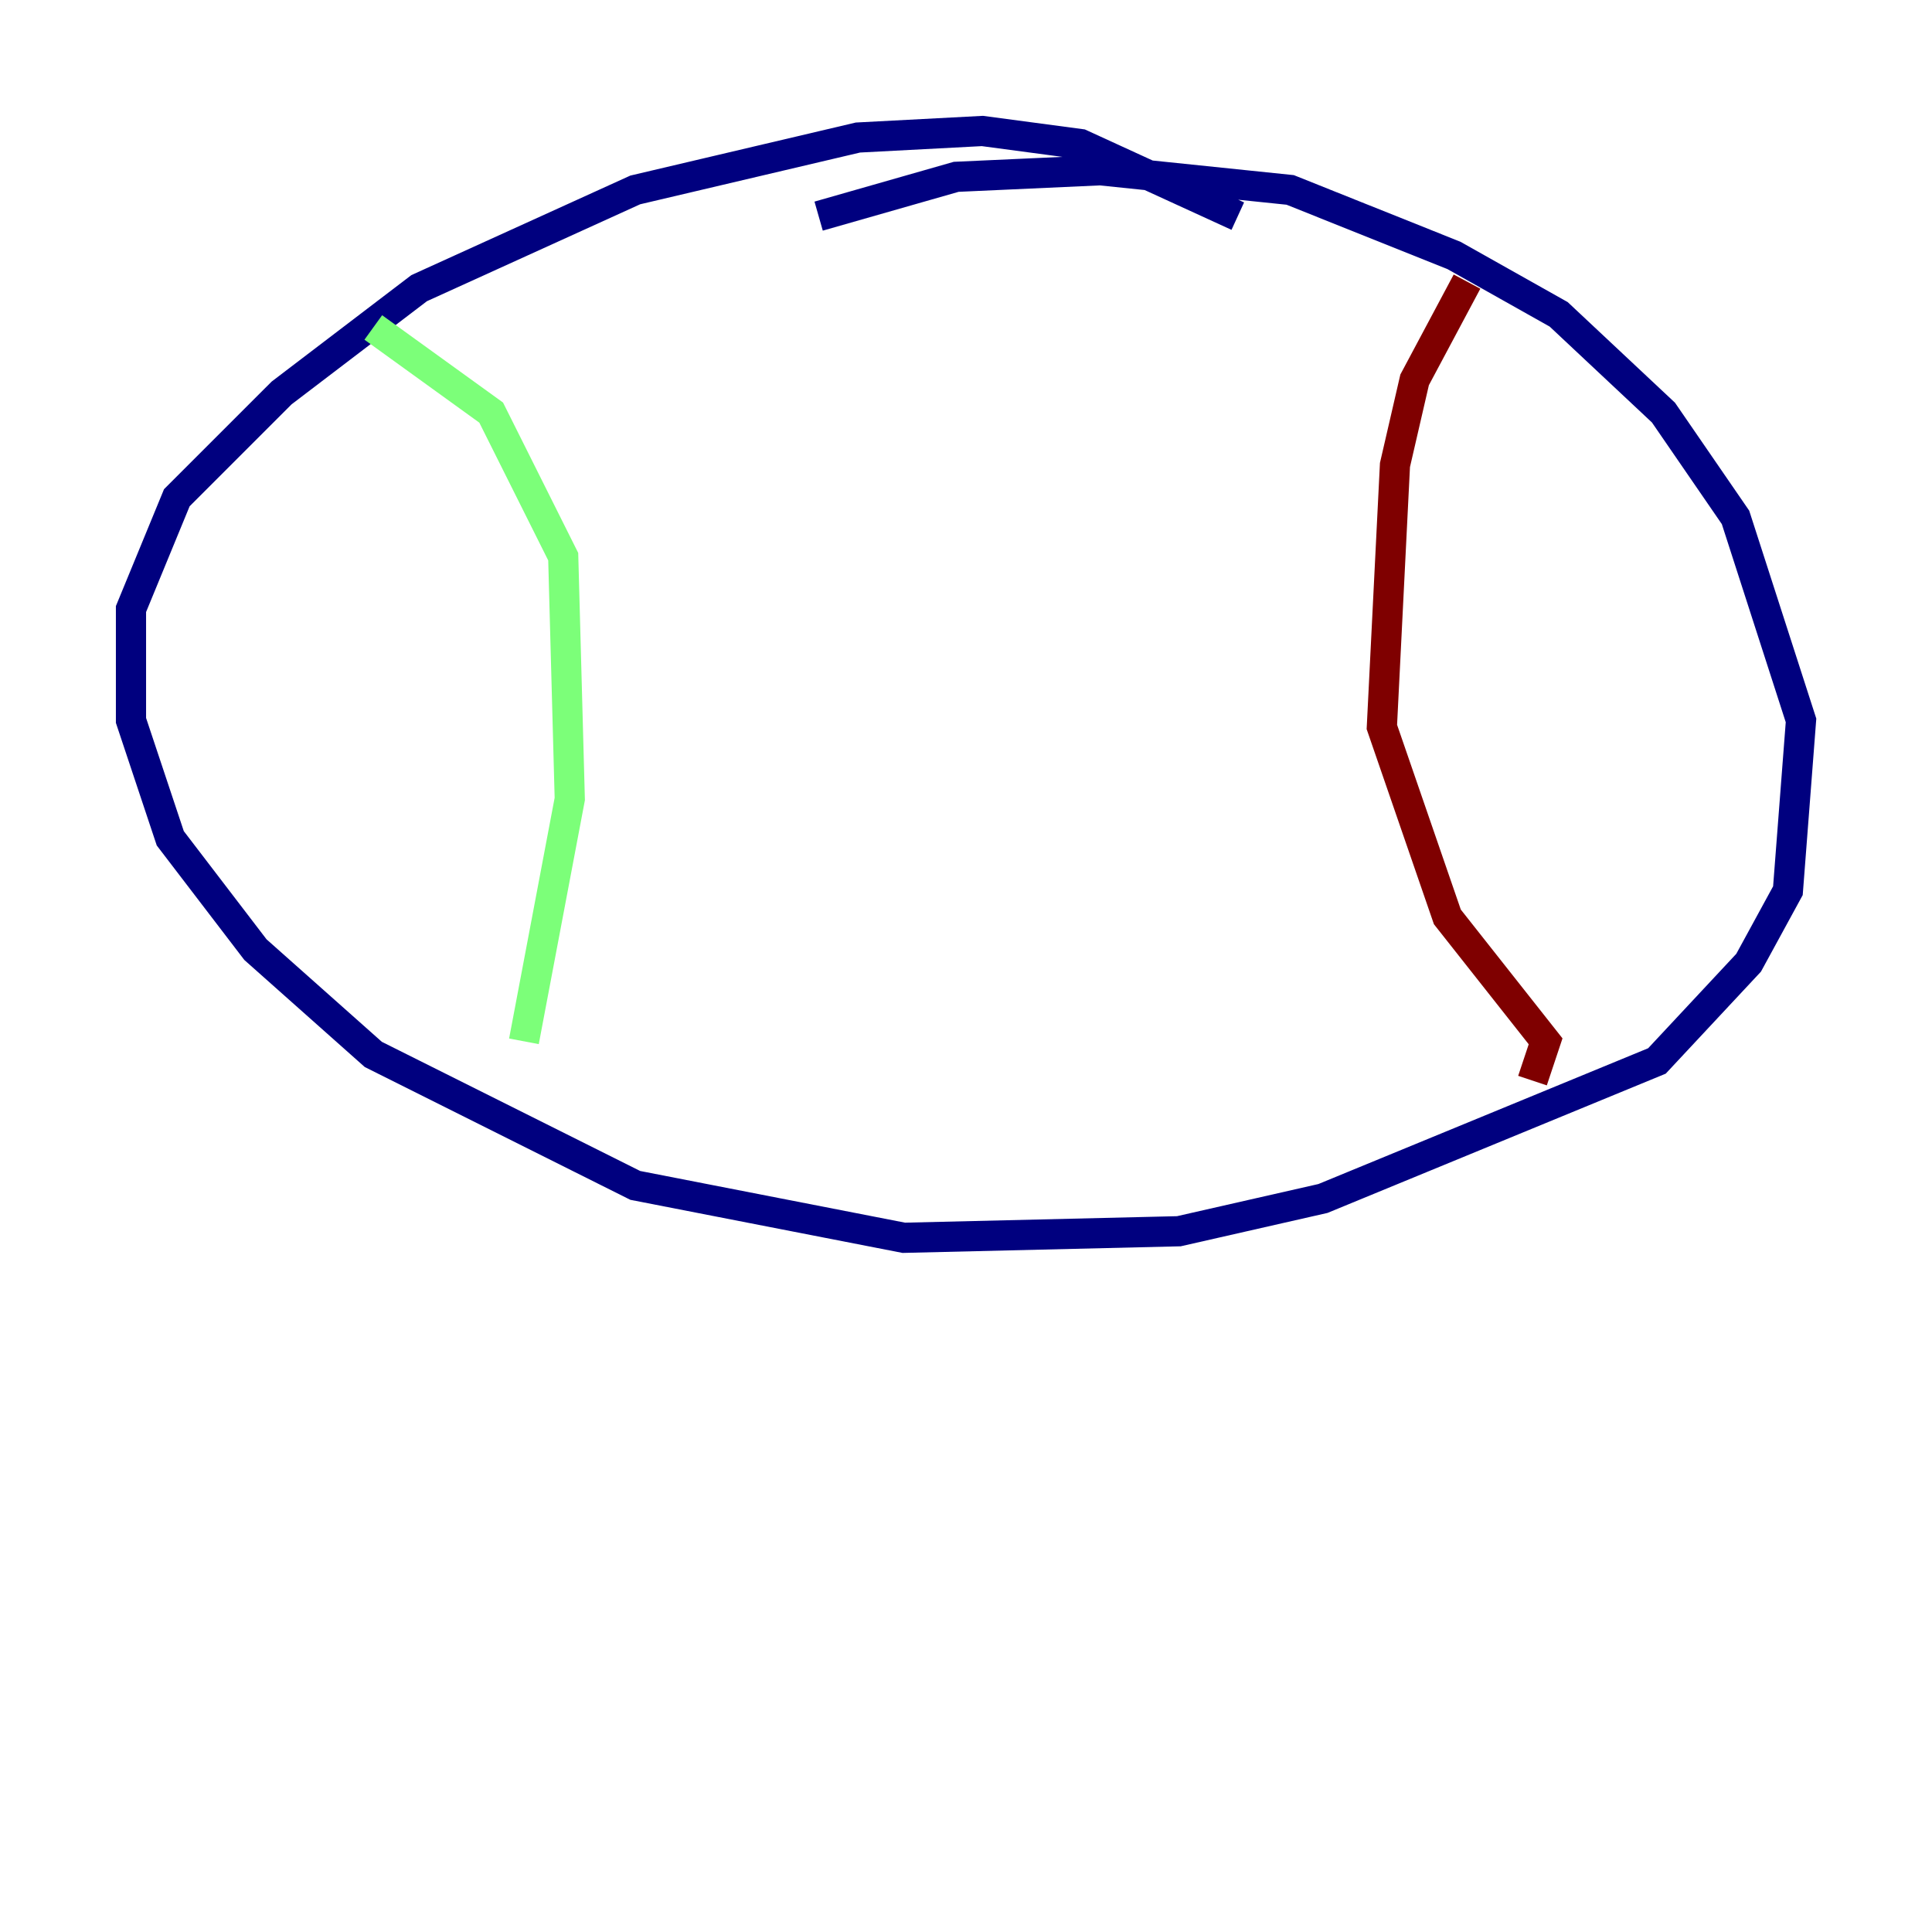 <?xml version="1.0" encoding="utf-8" ?>
<svg baseProfile="tiny" height="128" version="1.2" viewBox="0,0,128,128" width="128" xmlns="http://www.w3.org/2000/svg" xmlns:ev="http://www.w3.org/2001/xml-events" xmlns:xlink="http://www.w3.org/1999/xlink"><defs /><polyline fill="none" points="82.007,14.319 71.593,9.546 65.085,8.678 56.841,9.112 42.088,12.583 27.77,19.091 18.658,26.034 11.715,32.976 8.678,40.352 8.678,47.729 11.281,55.539 16.922,62.915 24.732,69.858 42.088,78.536 59.878,82.007 78.102,81.573 87.647,79.403 109.776,70.291 115.851,63.783 118.454,59.01 119.322,47.729 114.983,34.278 110.21,27.336 103.268,20.827 96.325,16.922 85.478,12.583 72.895,11.281 63.349,11.715 54.237,14.319" stroke="#00007f" stroke-width="2" /><polyline fill="none" points="24.732,21.695 32.542,27.336 37.315,36.881 37.749,52.936 34.712,68.99" stroke="#7cff79" stroke-width="2" /><polyline fill="none" points="97.193,18.658 93.722,25.166 92.42,30.807 91.552,48.163 95.891,60.746 102.4,68.99 101.532,71.593" stroke="#7f0000" stroke-width="2" /></svg>